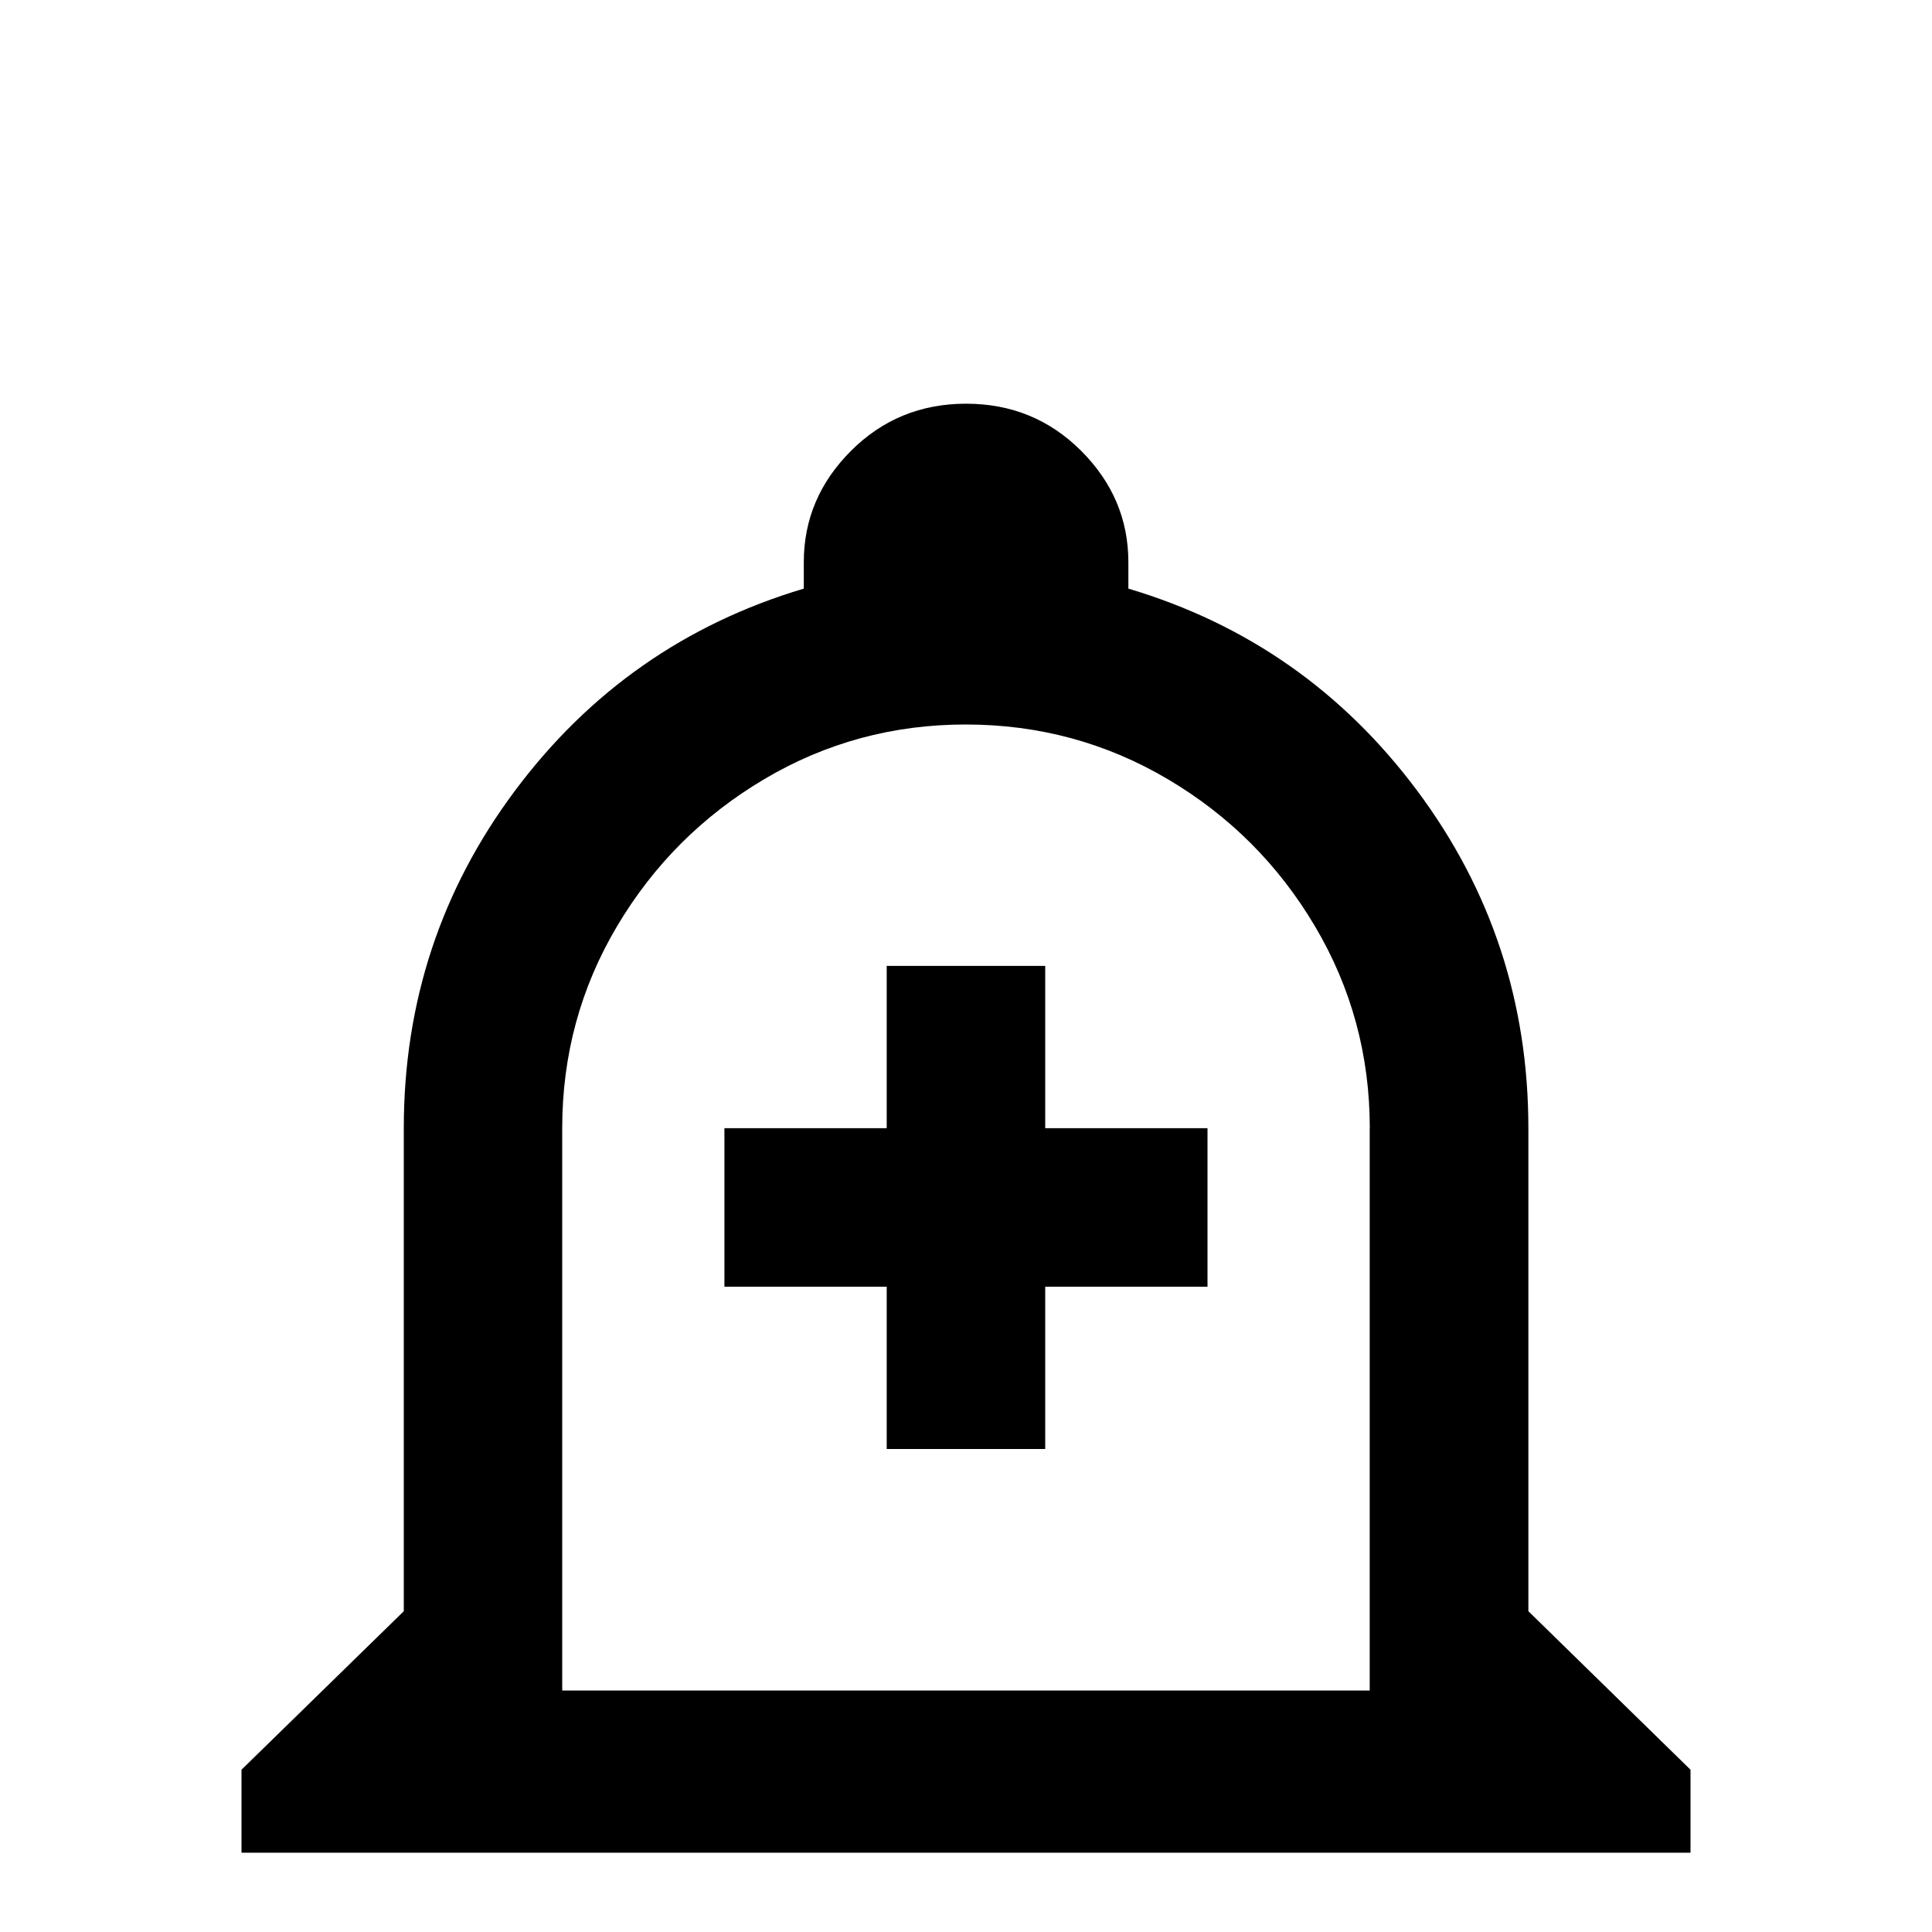 <!-- Generated by IcoMoon.io -->
<svg version="1.1" xmlns="http://www.w3.org/2000/svg" width="24" height="24" viewBox="0 0 24 24">
<title>bell_plus_outline</title>
<path d="M9.984 24h4.031q0 0.844-0.586 1.43t-1.43 0.586-1.43-0.586-0.586-1.43zM21 21.984v1.031h-18v-1.031l2.016-1.969v-6q0-2.344 1.383-4.195t3.586-2.508v-0.328q0-0.797 0.586-1.383t1.43-0.586 1.43 0.586 0.586 1.383v0.328q2.203 0.656 3.586 2.508t1.383 4.195v6zM17.016 14.016q0-1.359-0.68-2.508t-1.828-1.828-2.508-0.68-2.508 0.68-1.828 1.828-0.68 2.508v6.984h10.031v-6.984zM15 15.984h-2.016v2.016h-1.969v-2.016h-2.016v-1.969h2.016v-2.016h1.969v2.016h2.016v1.969z"></path>
</svg>

